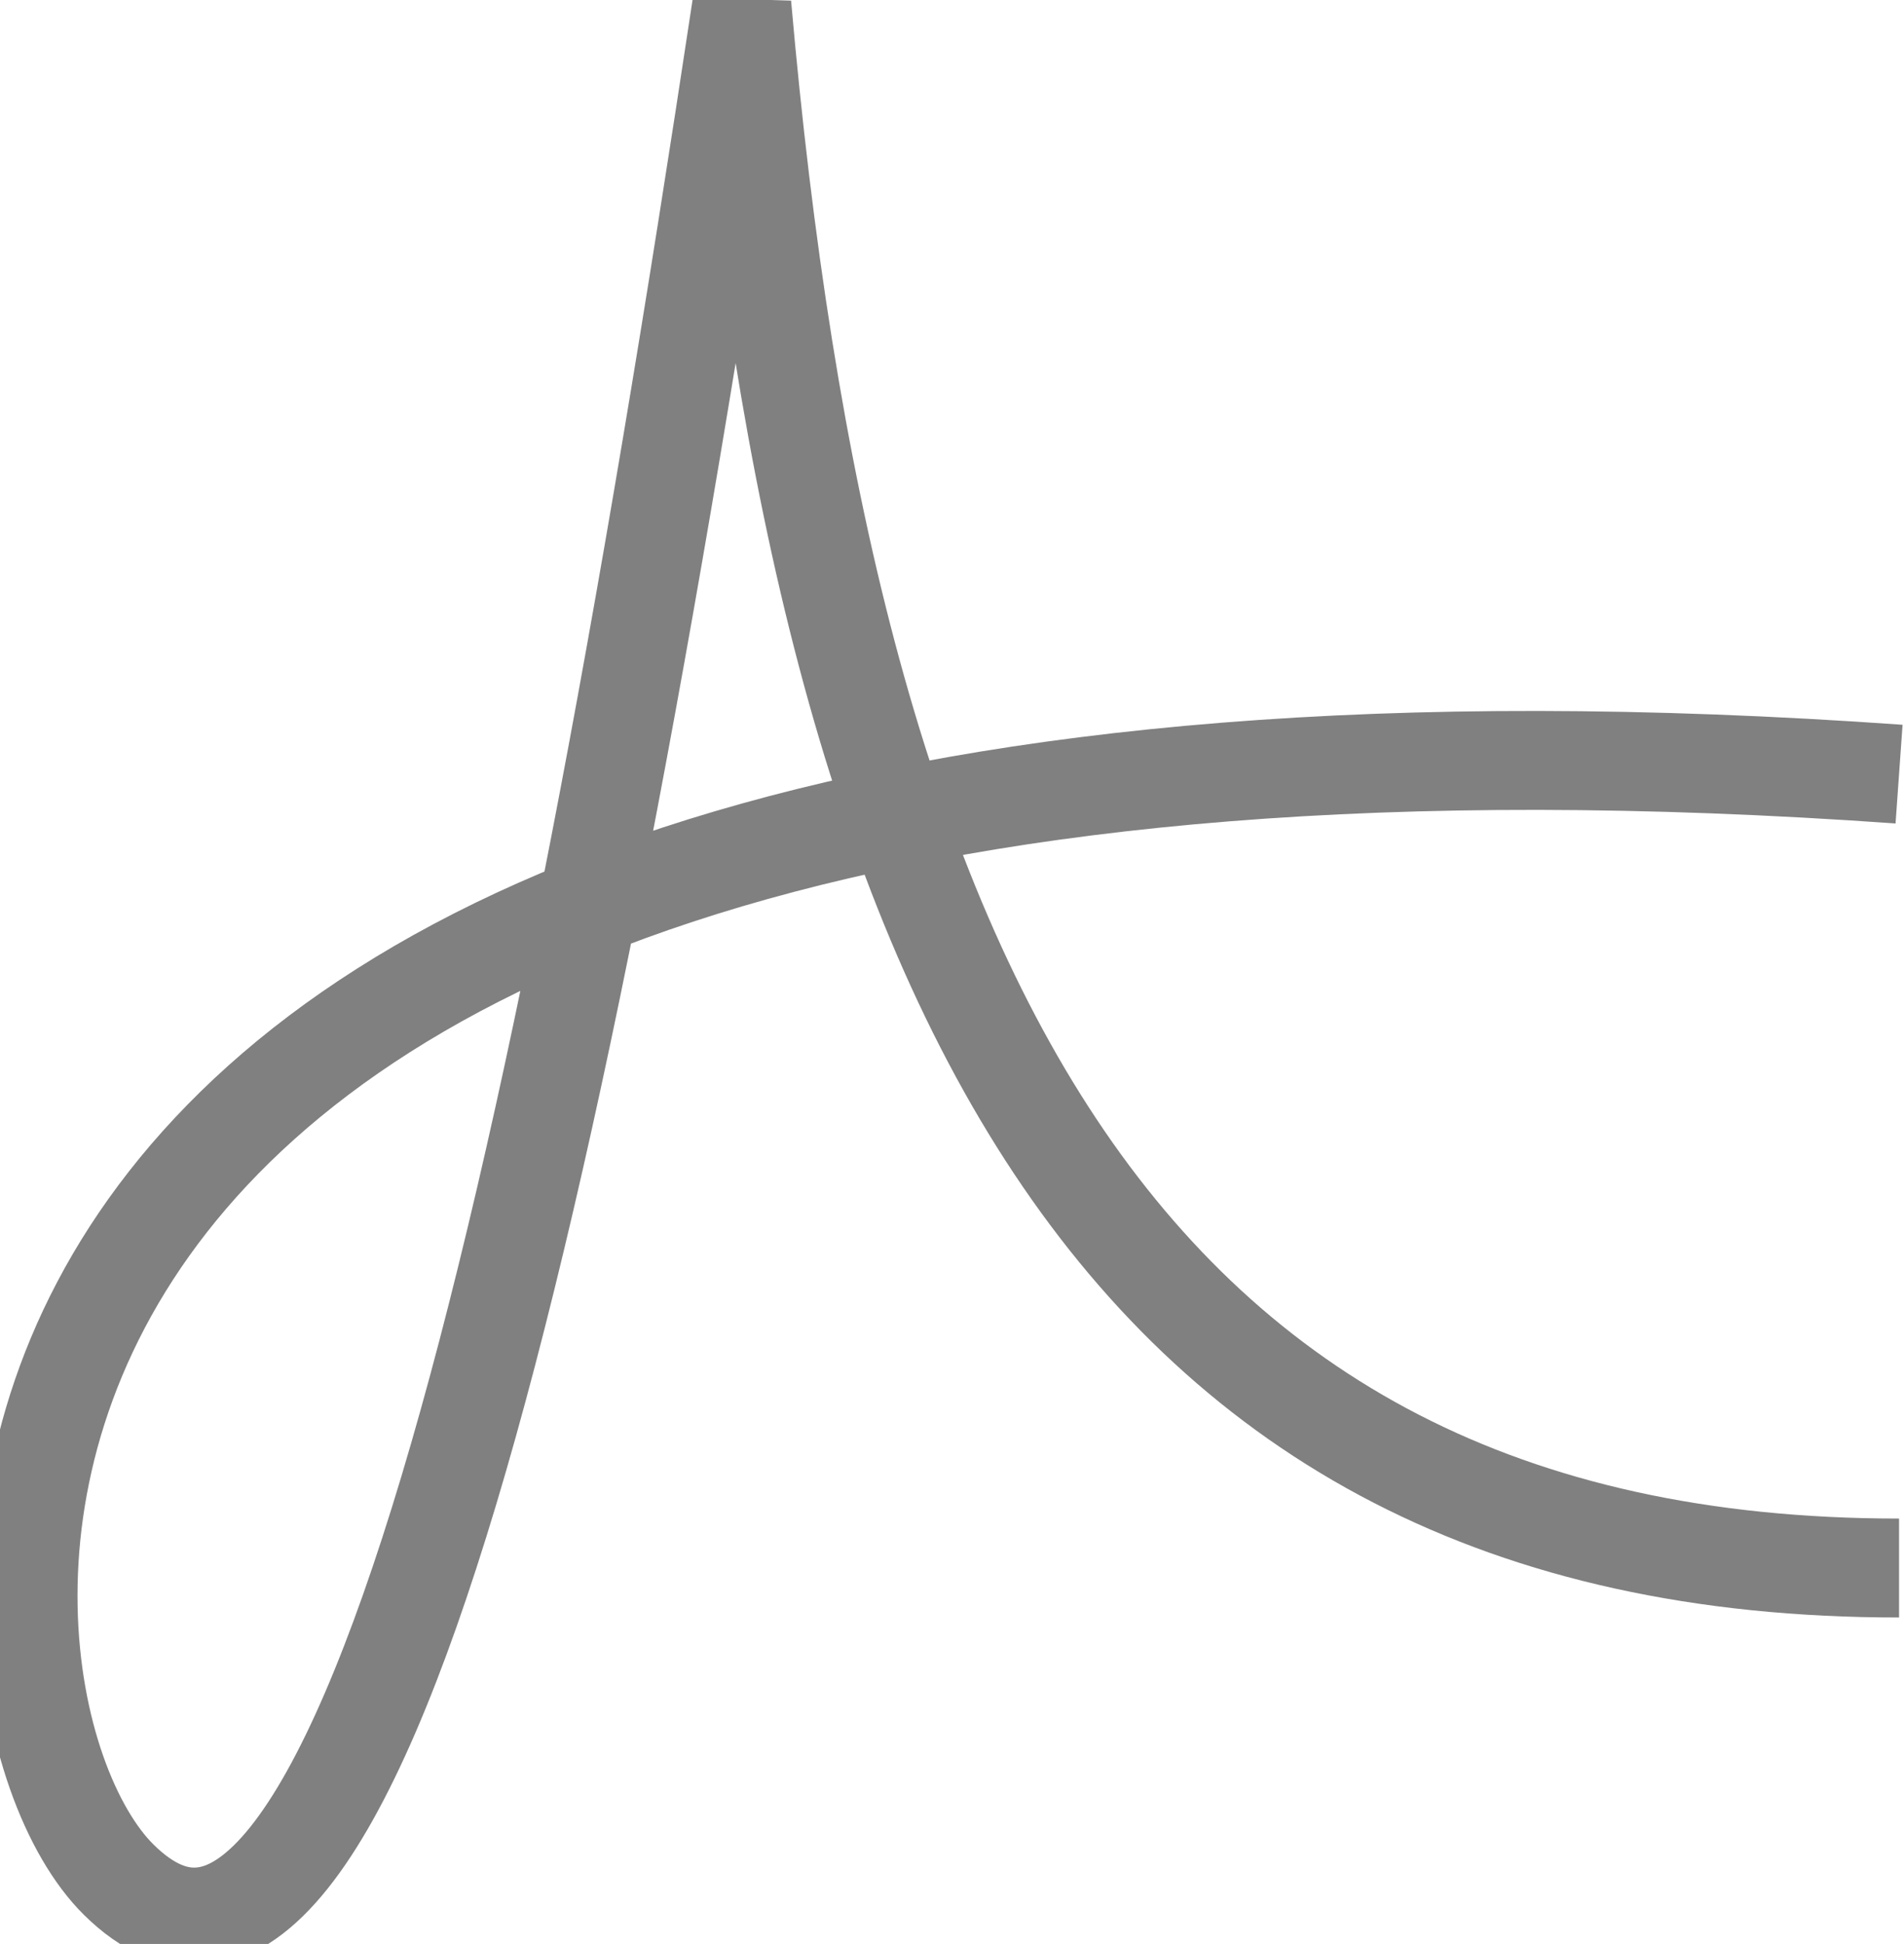 <svg width="385" height="393" viewBox="0 0 385 393" fill="none" xmlns="http://www.w3.org/2000/svg">
<path d="M384 317C224 317 167 195 150 1C112.5 249.5 71.5 427 24 380C-14.393 342.011 -31 127 384 156.5" stroke="grey" stroke-width="20"/>
</svg>
